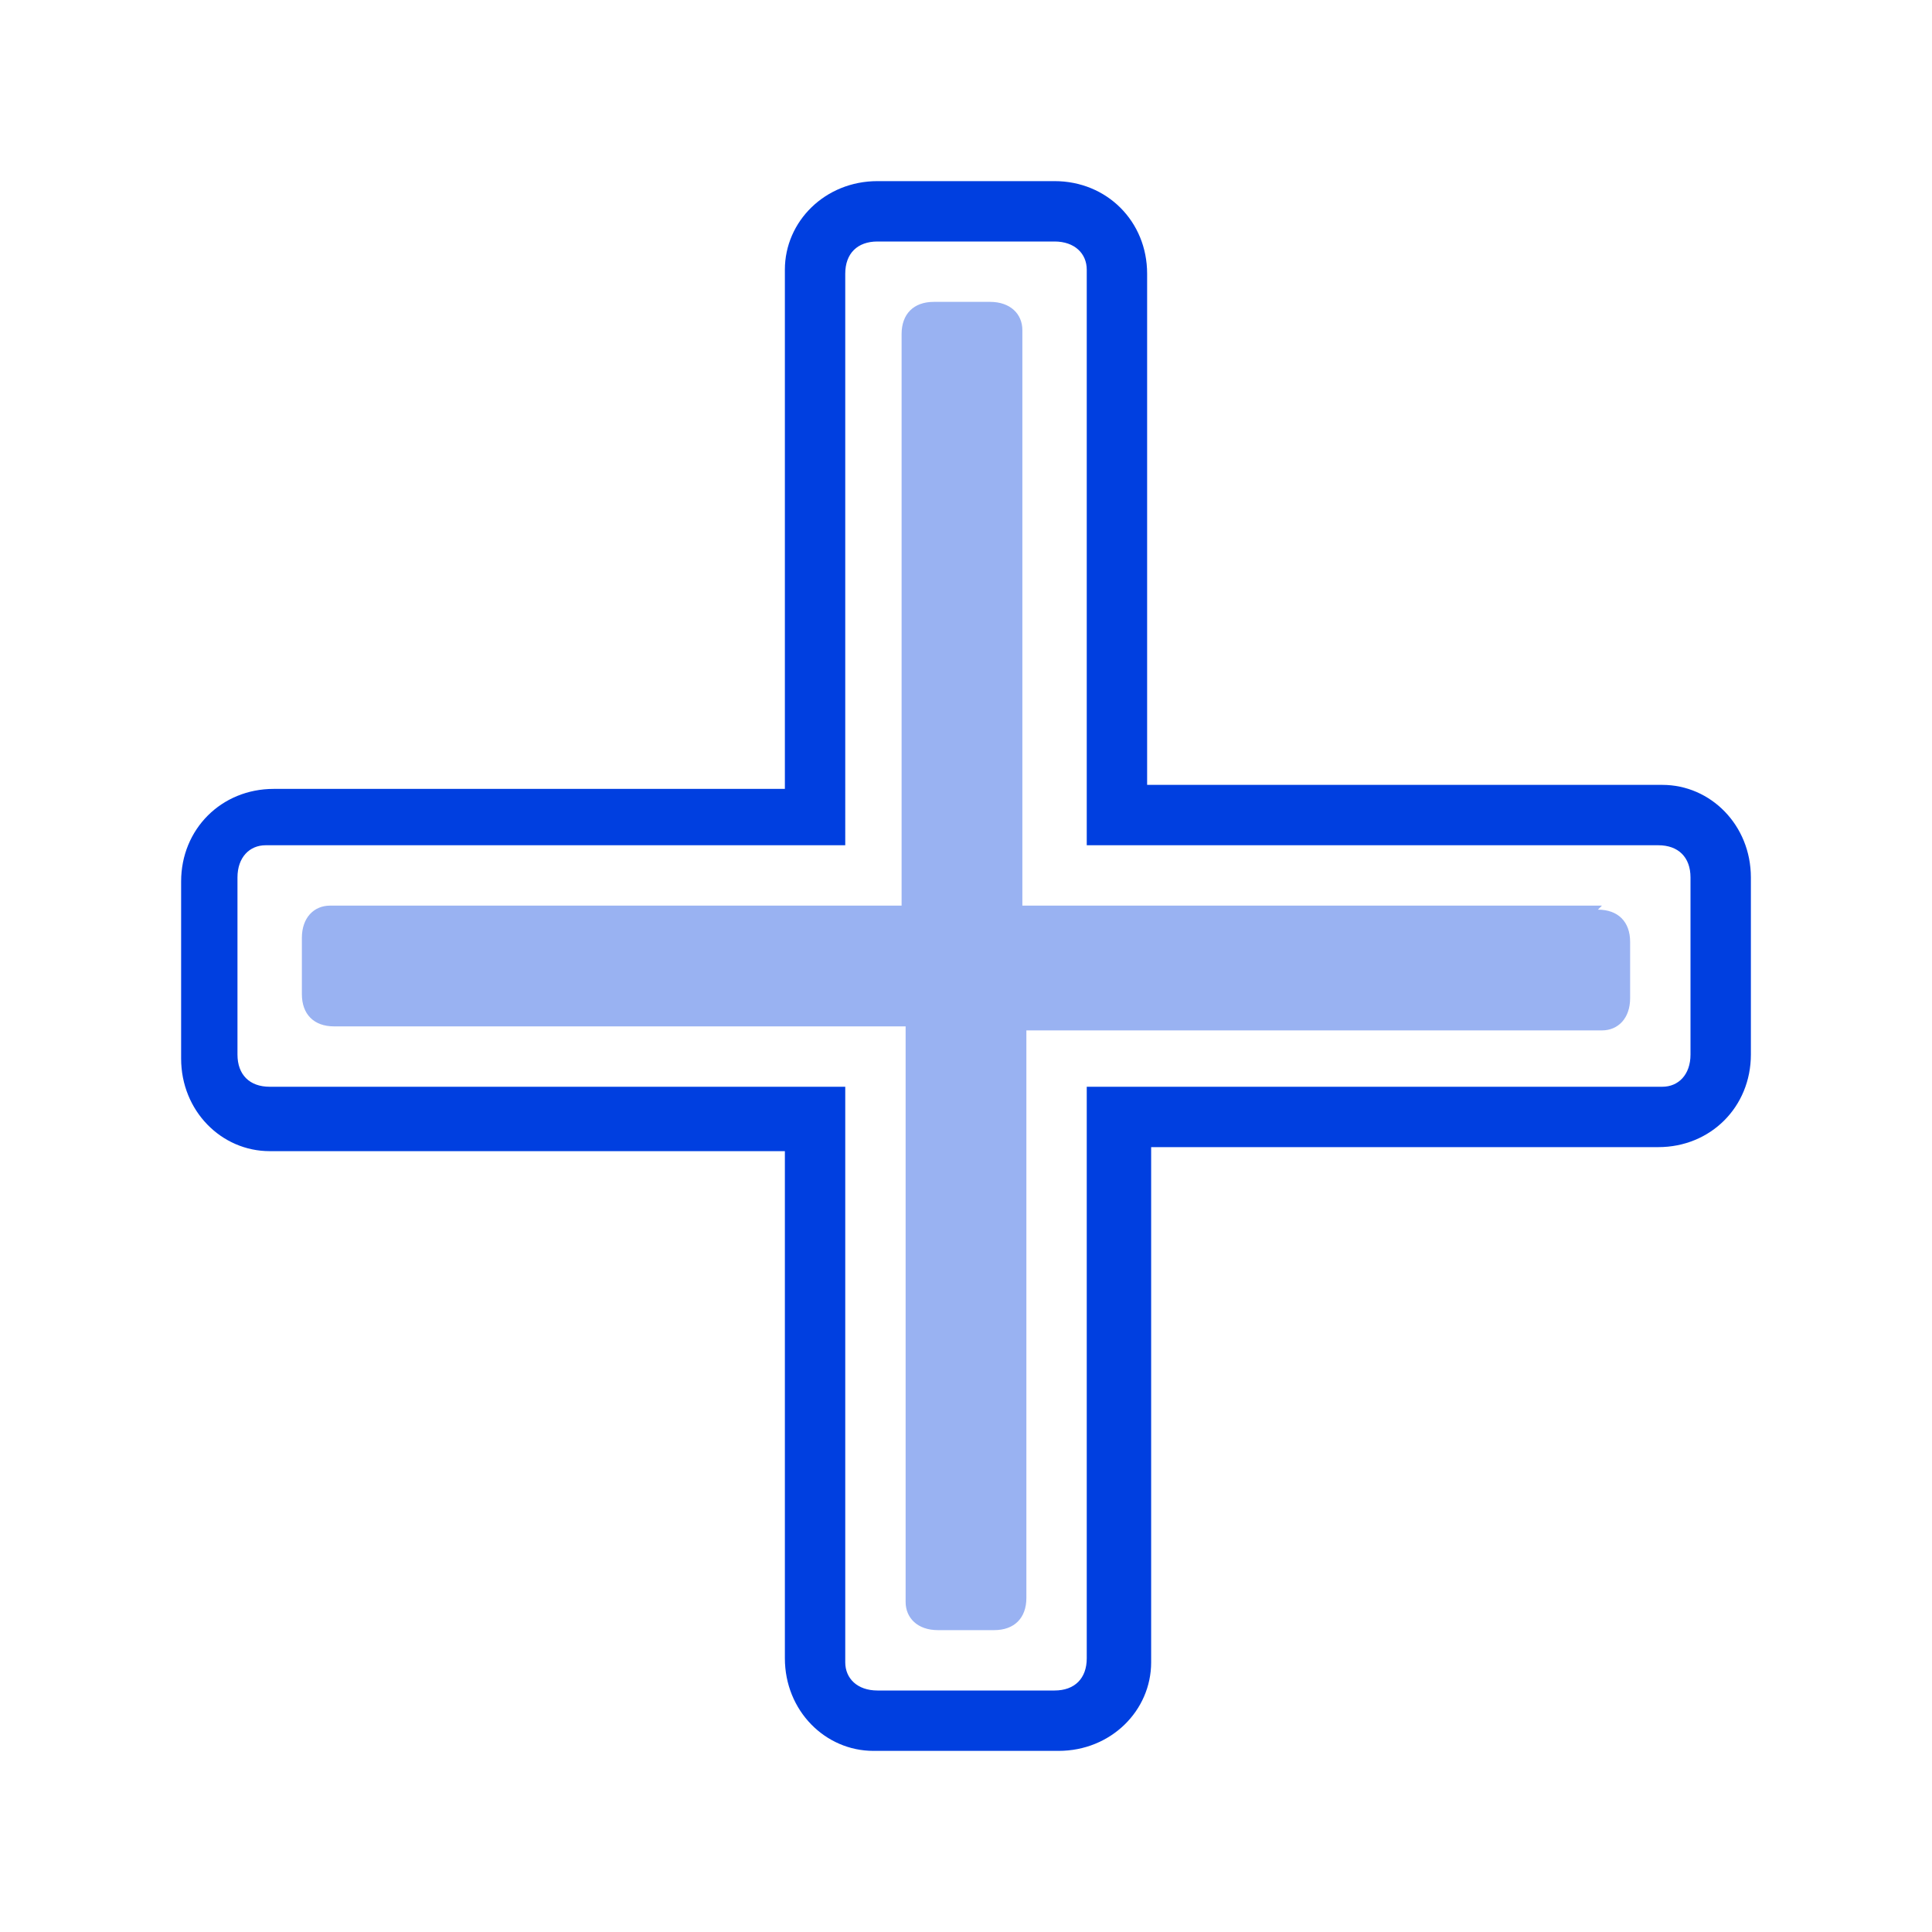 <svg xmlns="http://www.w3.org/2000/svg" width="48" height="48" fill="none"><path fill="#003FE0" d="M26.3 43.5h-4.6c-1.2 0-2.2-1-2.2-2.3V28.6H6.7c-1.2 0-2.2-1-2.2-2.3v-4.4c0-1.3 1-2.3 2.3-2.3h12.7V6.7c0-1.2 1-2.2 2.3-2.2h4.4c1.3 0 2.3 1 2.3 2.3v12.7h12.8c1.2 0 2.2 1 2.2 2.3v4.4c0 1.3-1 2.3-2.3 2.3H28.6v12.8c0 1.2-1 2.2-2.3 2.2zM6.6 21c-.4 0-.7.3-.7.8v4.4c0 .5.3.8.8.8H21v14.3c0 .4.3.7.8.7h4.4c.5 0 .8-.3.8-.8V27h14.3c.4 0 .7-.3.7-.8v-4.4c0-.5-.3-.8-.8-.8H27V6.7c0-.4-.3-.7-.8-.7h-4.4c-.5 0-.8.3-.8.8V21H6.7z"/><path fill="#003FE0" d="M39.8 22.5H25.4V8.2c0-.4-.3-.7-.8-.7h-1.4c-.5 0-.8.3-.8.8v14.2H8.2c-.4 0-.7.3-.7.8v1.4c0 .5.3.8.8.8h14.2v14.3c0 .4.3.7.8.7h1.4c.5 0 .8-.3.8-.8V25.6h14.3c.4 0 .7-.3.7-.8v-1.4c0-.5-.3-.8-.8-.8z" opacity=".4"/></svg>